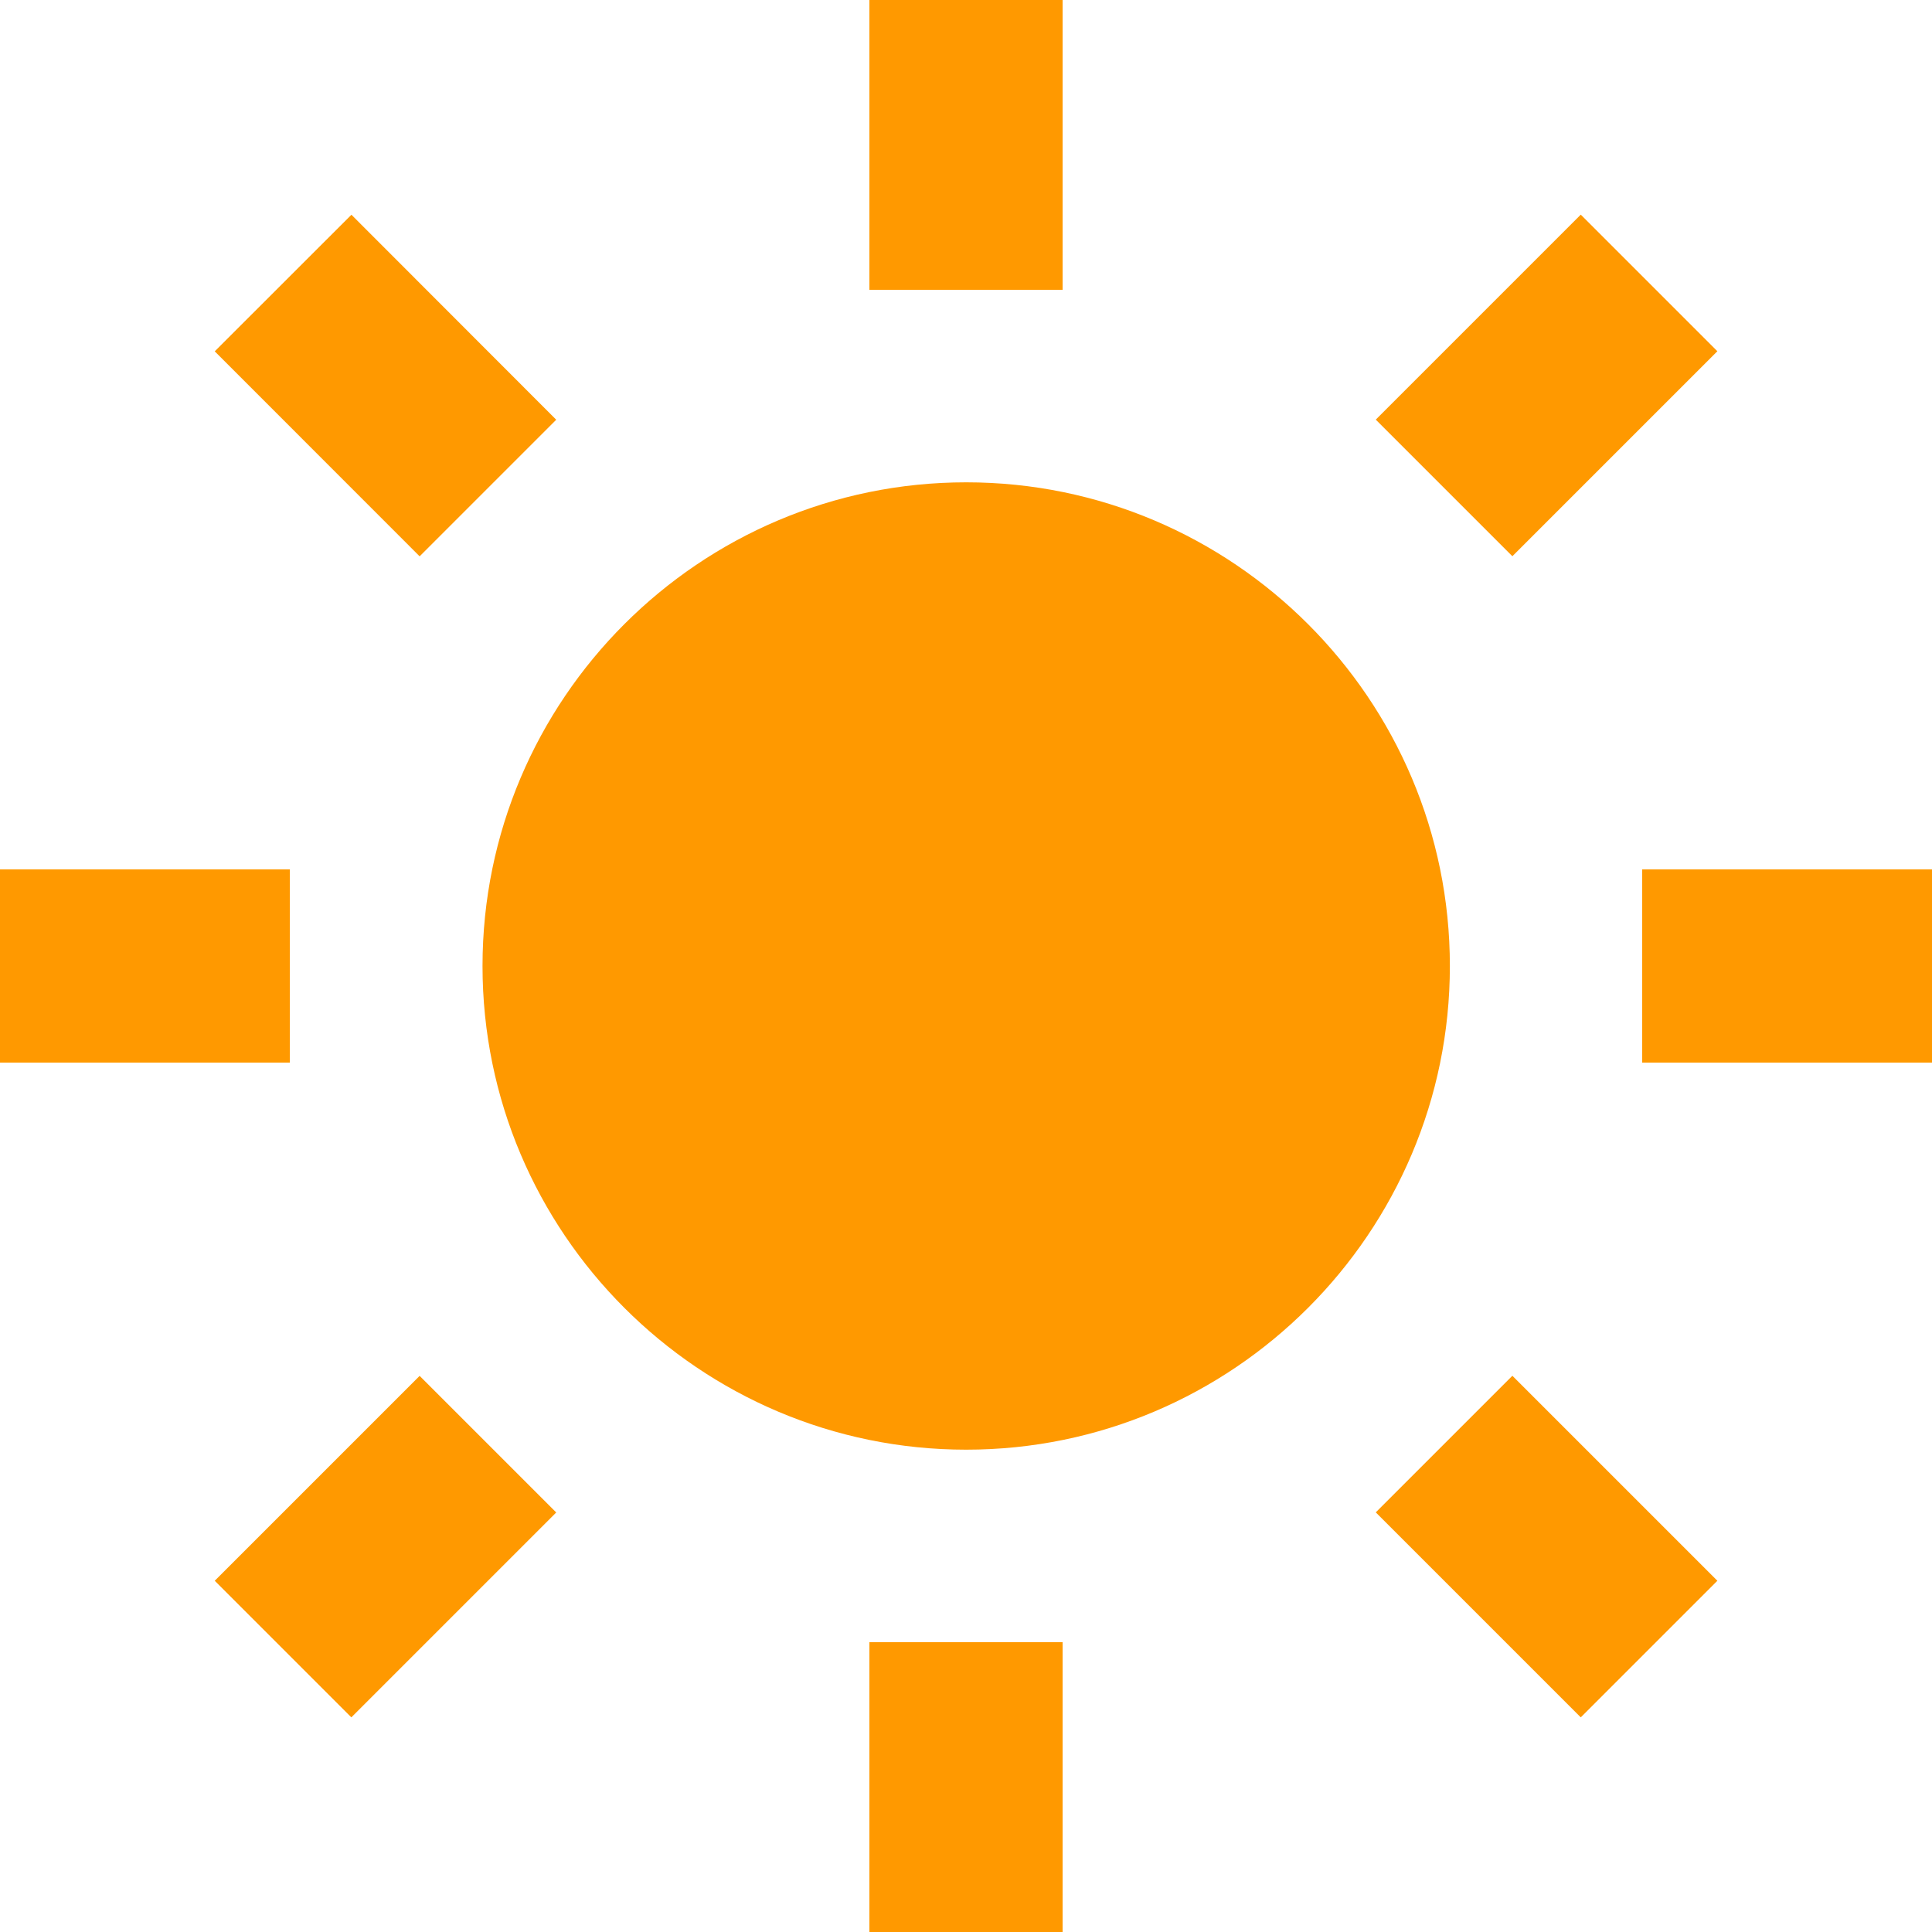 <svg width="20" height="20" viewBox="0 0 20 20" fill="none" xmlns="http://www.w3.org/2000/svg">
<path d="M4.995 10C4.995 12.761 7.241 15.007 10.002 15.007C12.763 15.007 15.009 12.761 15.009 10C15.009 7.239 12.763 4.993 10.002 4.993C7.241 4.993 4.995 7.239 4.995 10ZM9 17H11V20H9V17ZM9 0H11V3H9V0ZM0 9H3V11H0V9ZM17 9H20V11H17V9ZM3.637 17.778L2.223 16.364L4.344 14.243L5.758 15.657L3.637 17.778ZM14.242 4.344L16.364 2.222L17.778 3.636L15.656 5.758L14.242 4.344ZM4.344 5.759L2.223 3.637L3.638 2.223L5.758 4.345L4.344 5.759ZM17.778 16.364L16.364 17.778L14.242 15.656L15.656 14.242L17.778 16.364Z" fill="#FF9900"/>
</svg>
